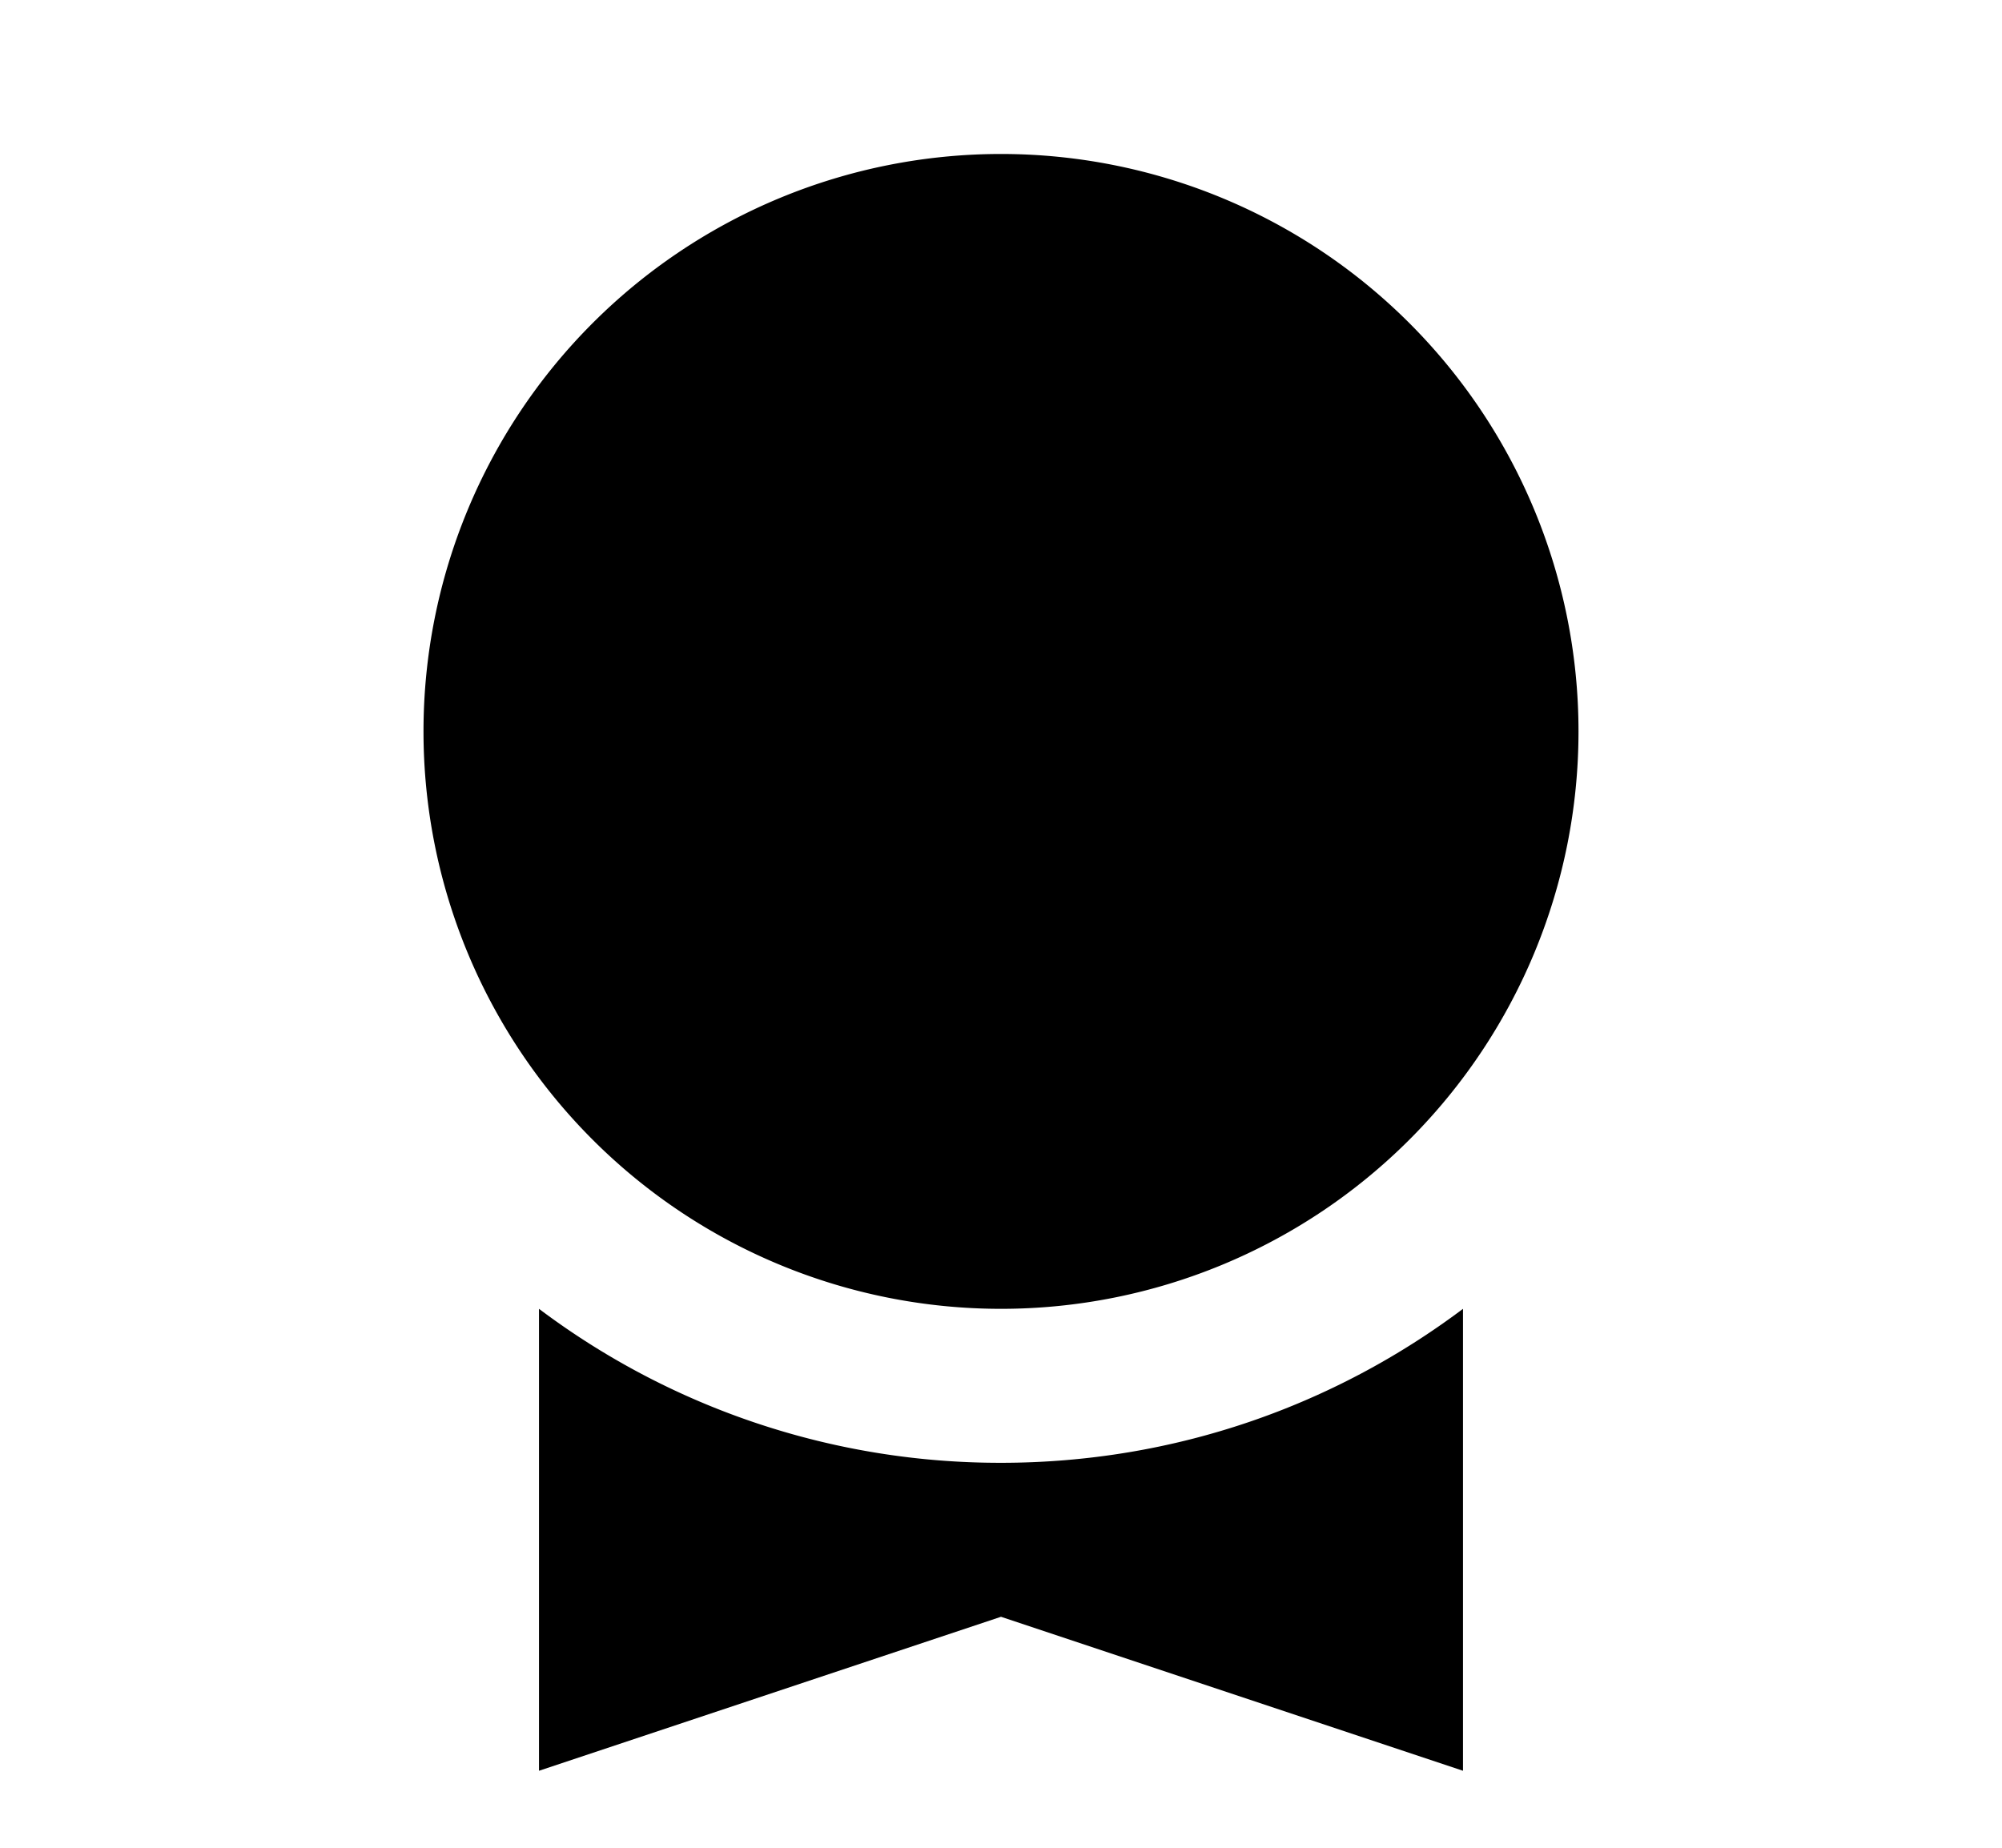 <svg xmlns="http://www.w3.org/2000/svg" width="13" height="12" viewBox="0 0 13 12"><path d="M9.5 8.5c-.836.628-1.874 1-3 1a4.978 4.978 0 01-3-1v3l3-1 3 1v-3z"/><path d="M10.25 4.75a3.75 3.75 0 11-7.5 0 3.75 3.75 0 017.5 0z"/></svg>
